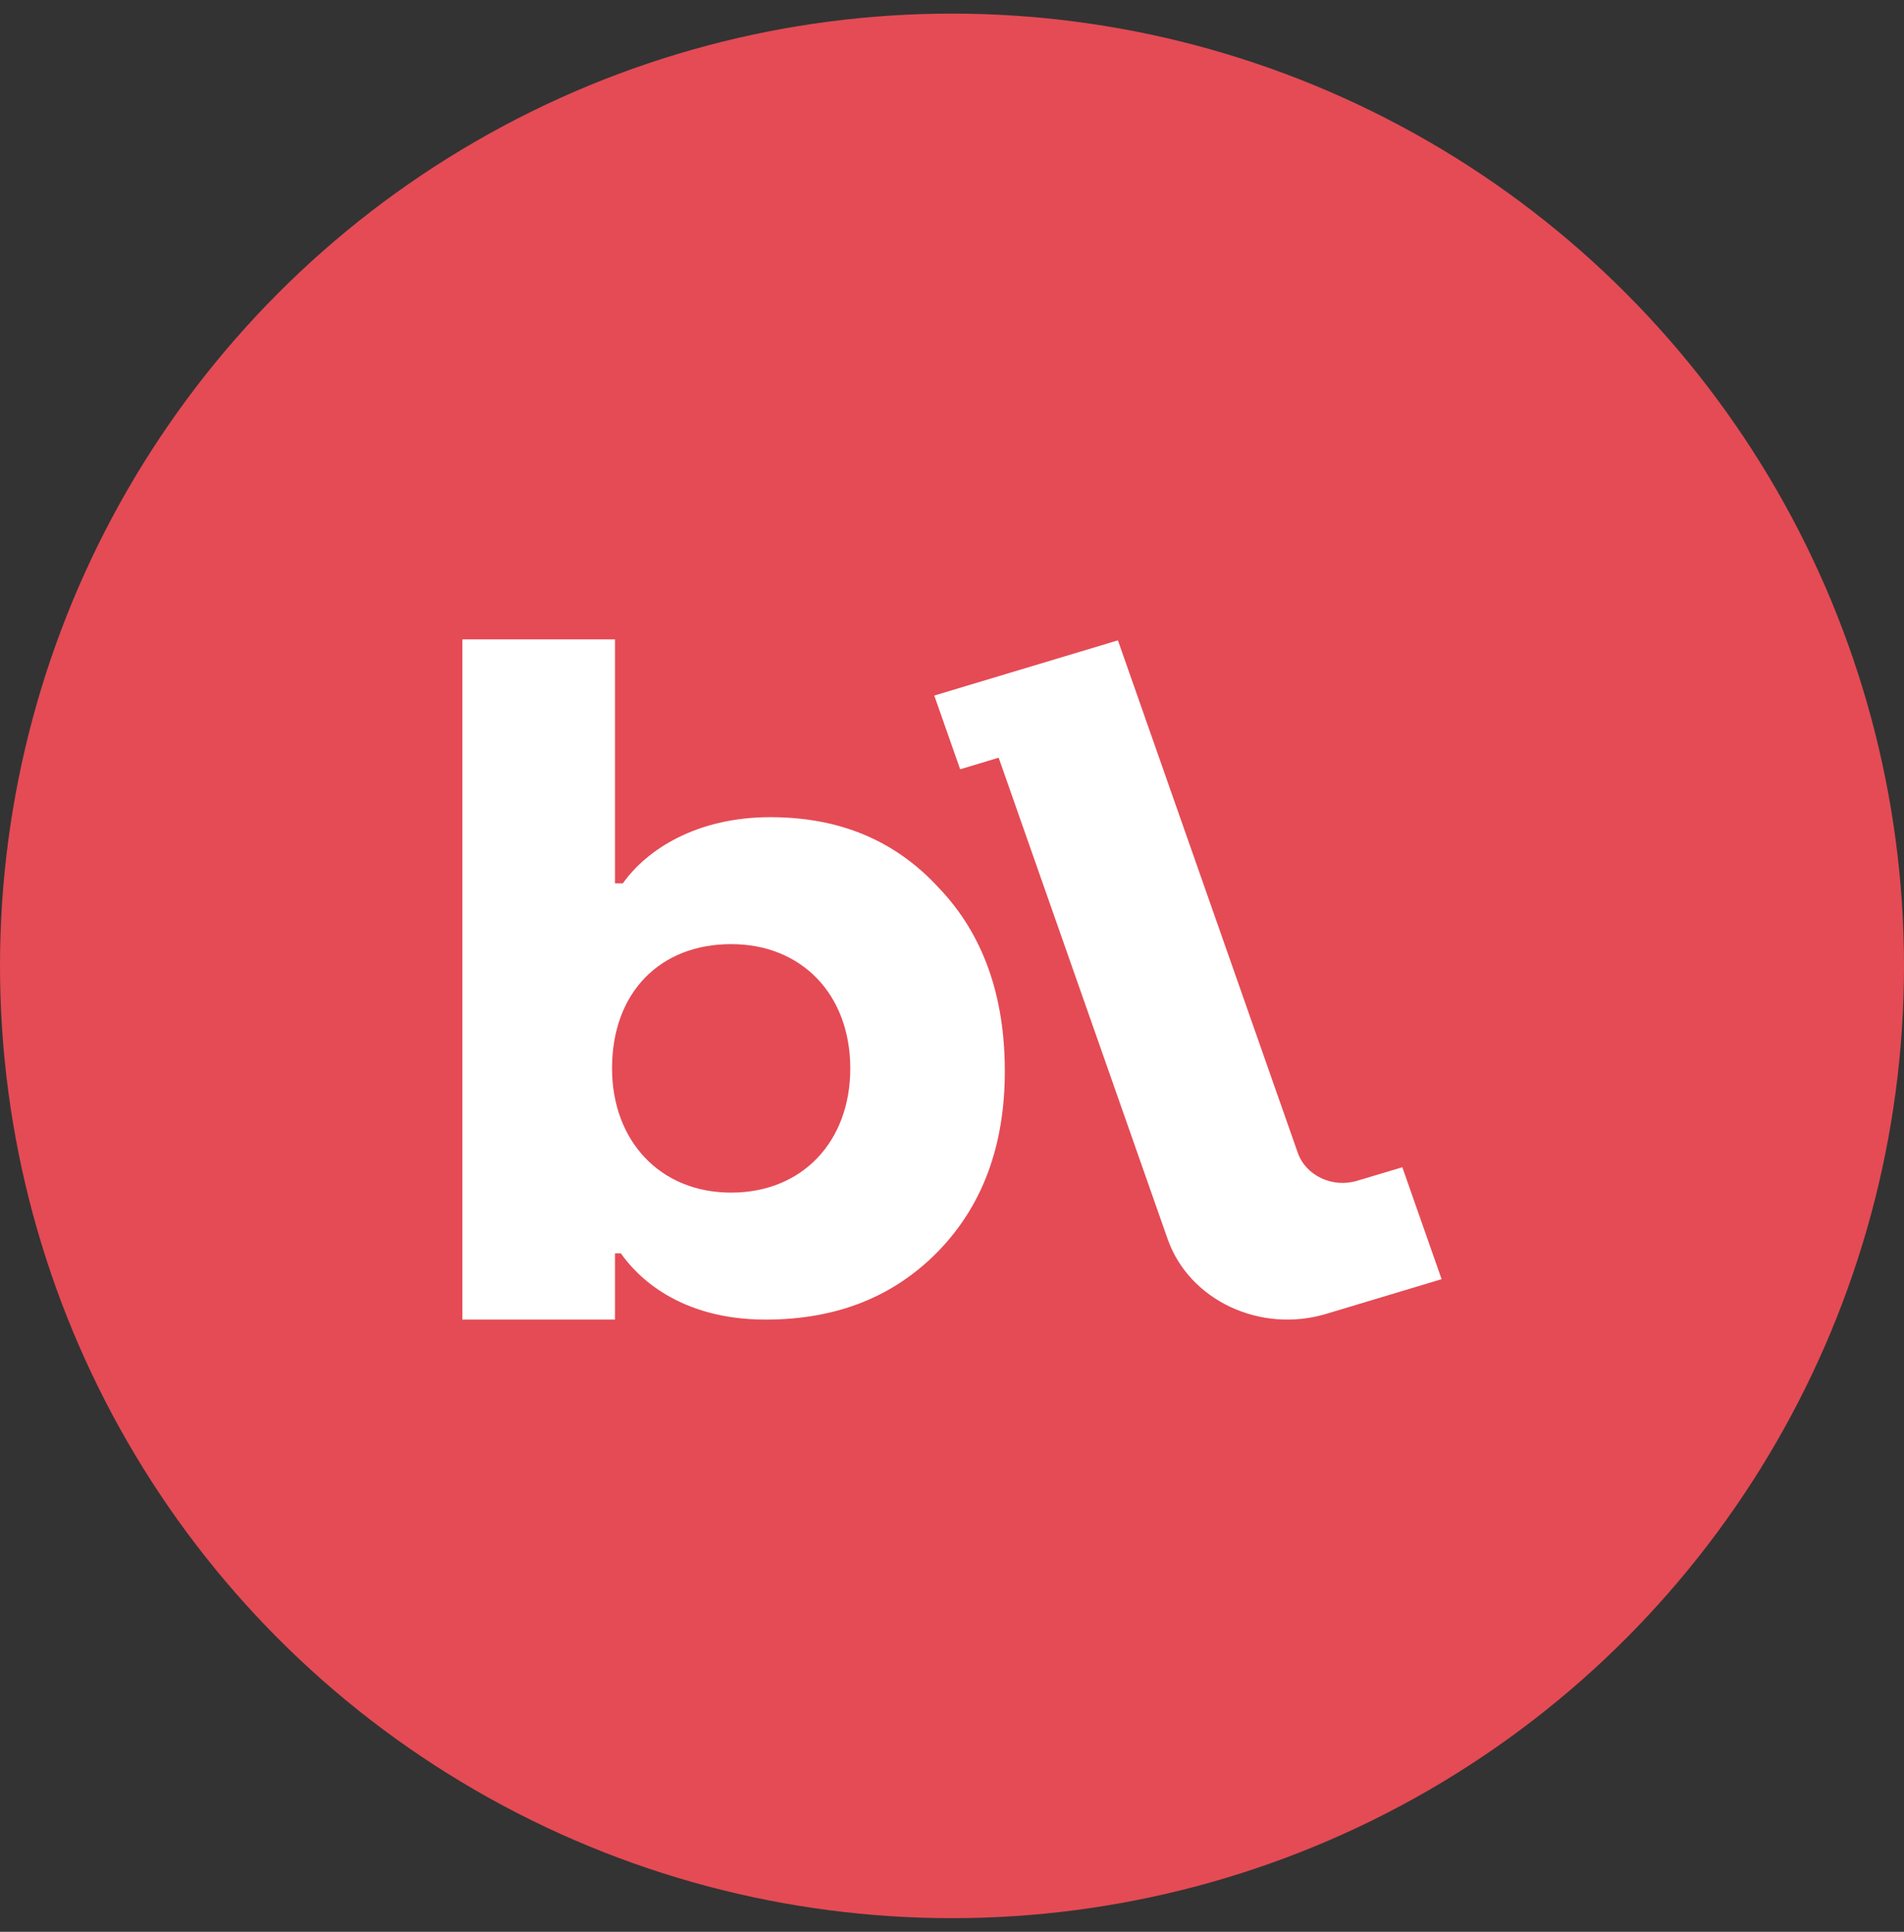 <svg width="70" height="71" viewBox="0 0 70 71" fill="none" xmlns="http://www.w3.org/2000/svg">
<rect x="0" y="0" width="70" height="71" fill="#333333" stroke="none"/>
<circle cx="35" cy="35.5" r="35" fill="#E44B55"/>
<path d="M49.897 43.397C48.984 43.673 48.004 43.208 47.71 42.362L41.1 23.535L34.348 25.564L35.3 28.274L36.715 27.848L42.928 45.54C43.718 47.789 46.329 49.02 48.759 48.289L53 47.014L51.556 42.9L49.897 43.397Z" fill="white"/>
<path d="M26.881 43.833C24.239 43.833 22.502 41.9 22.502 39.267C22.502 36.467 24.275 34.7 26.881 34.7C29.487 34.7 31.26 36.567 31.26 39.267C31.26 41.967 29.487 43.833 26.881 43.833ZM36.34 35.6C35.936 34.475 35.332 33.484 34.517 32.634C32.925 30.9 30.886 30.034 28.317 30.034C25.603 30.034 23.768 31.235 22.899 32.467H22.61V23.5H17V48.5H22.61V46.066H22.828C23.406 46.9 24.962 48.5 28.147 48.5C30.753 48.5 32.852 47.665 34.482 46C36.108 44.333 36.942 42.132 36.942 39.367C36.942 37.985 36.743 36.725 36.34 35.6Z" fill="white"/>
</svg>
